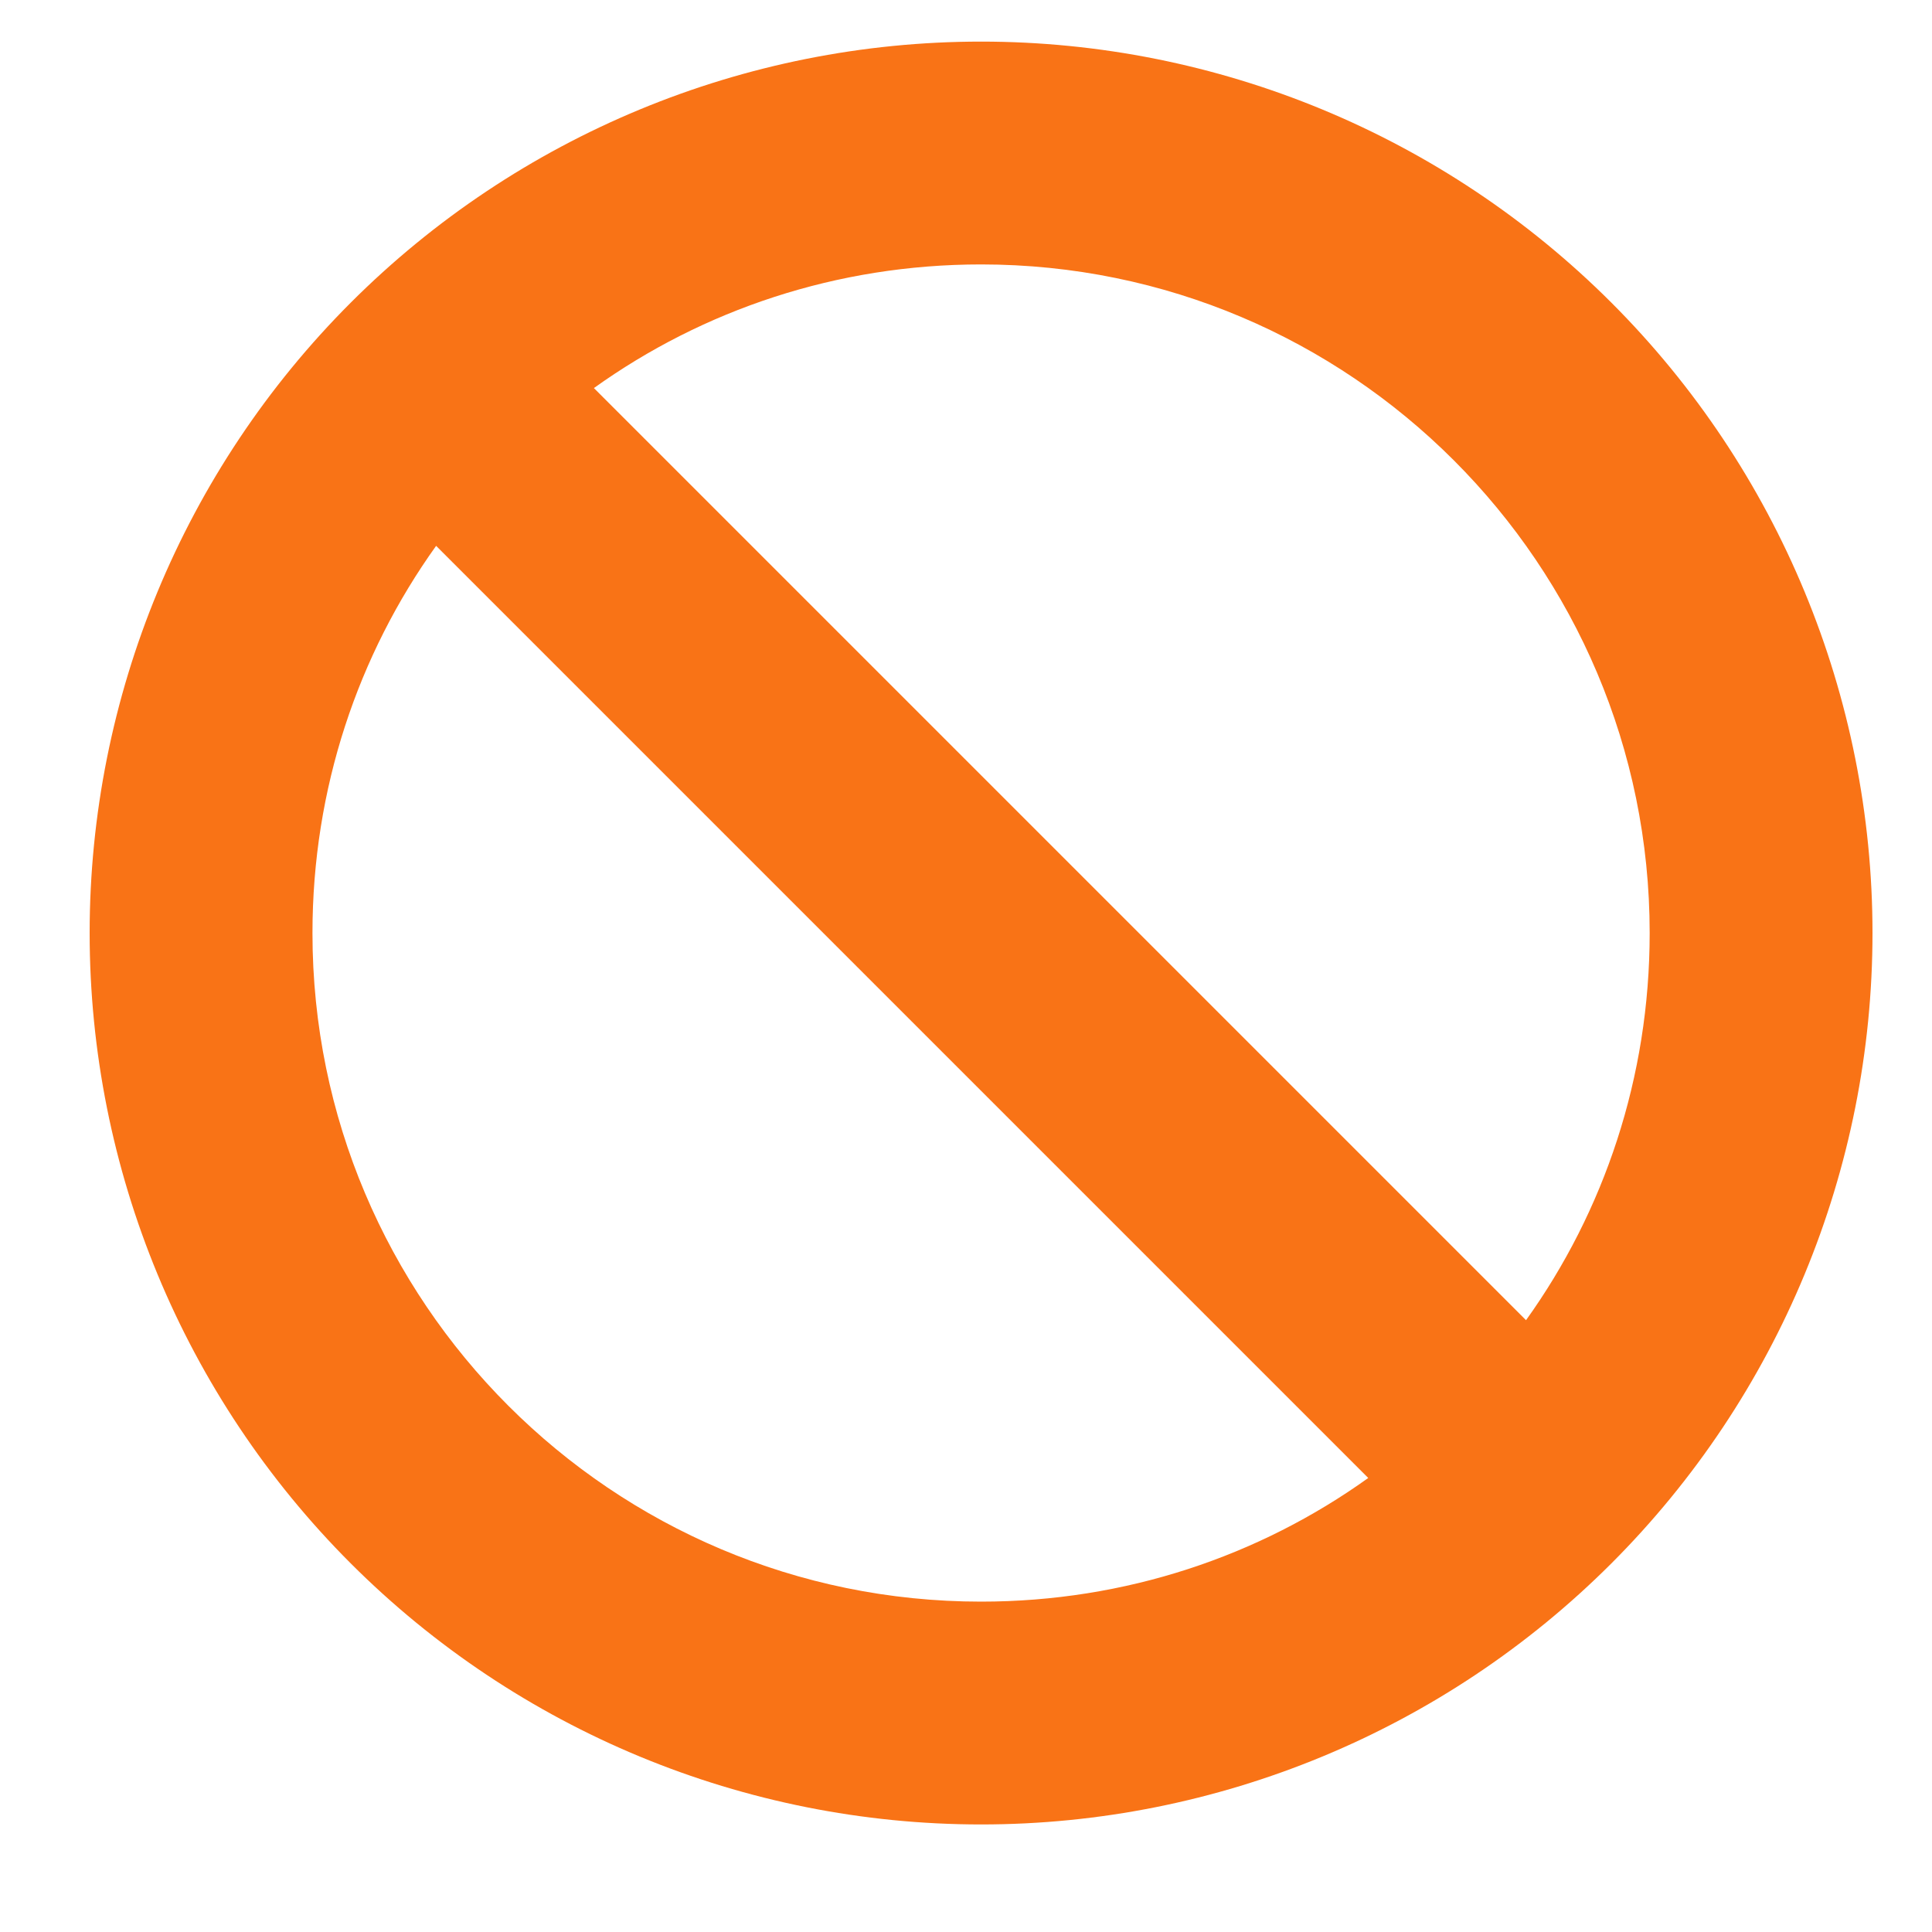 <svg width="15" height="15" viewBox="0 0 15 15" fill="none" xmlns="http://www.w3.org/2000/svg">
<g clip-path="url(#clip0_545_2913)">
<path d="M10.623 11.475L3.386 4.238C2.78 5.084 2.426 6.122 2.426 7.244C2.426 10.11 4.751 12.435 7.617 12.435C8.739 12.435 9.777 12.081 10.623 11.475ZM11.848 10.25C12.454 9.404 12.808 8.366 12.808 7.244C12.808 4.378 10.483 2.053 7.617 2.053C6.495 2.053 5.457 2.407 4.611 3.013L11.848 10.25ZM0.696 7.244C0.696 5.408 1.425 3.648 2.723 2.35C4.021 1.052 5.781 0.323 7.617 0.323C9.453 0.323 11.213 1.052 12.511 2.35C13.809 3.648 14.538 5.408 14.538 7.244C14.538 9.08 13.809 10.84 12.511 12.138C11.213 13.436 9.453 14.165 7.617 14.165C5.781 14.165 4.021 13.436 2.723 12.138C1.425 10.84 0.696 9.08 0.696 7.244Z" fill="#F97316"/>
</g>
<defs>
<clipPath id="clip0_545_2913">
<path d="M0.696 0.323H14.538V14.165H0.696V0.323Z" fill="white"/>
</clipPath>
</defs>
</svg>
